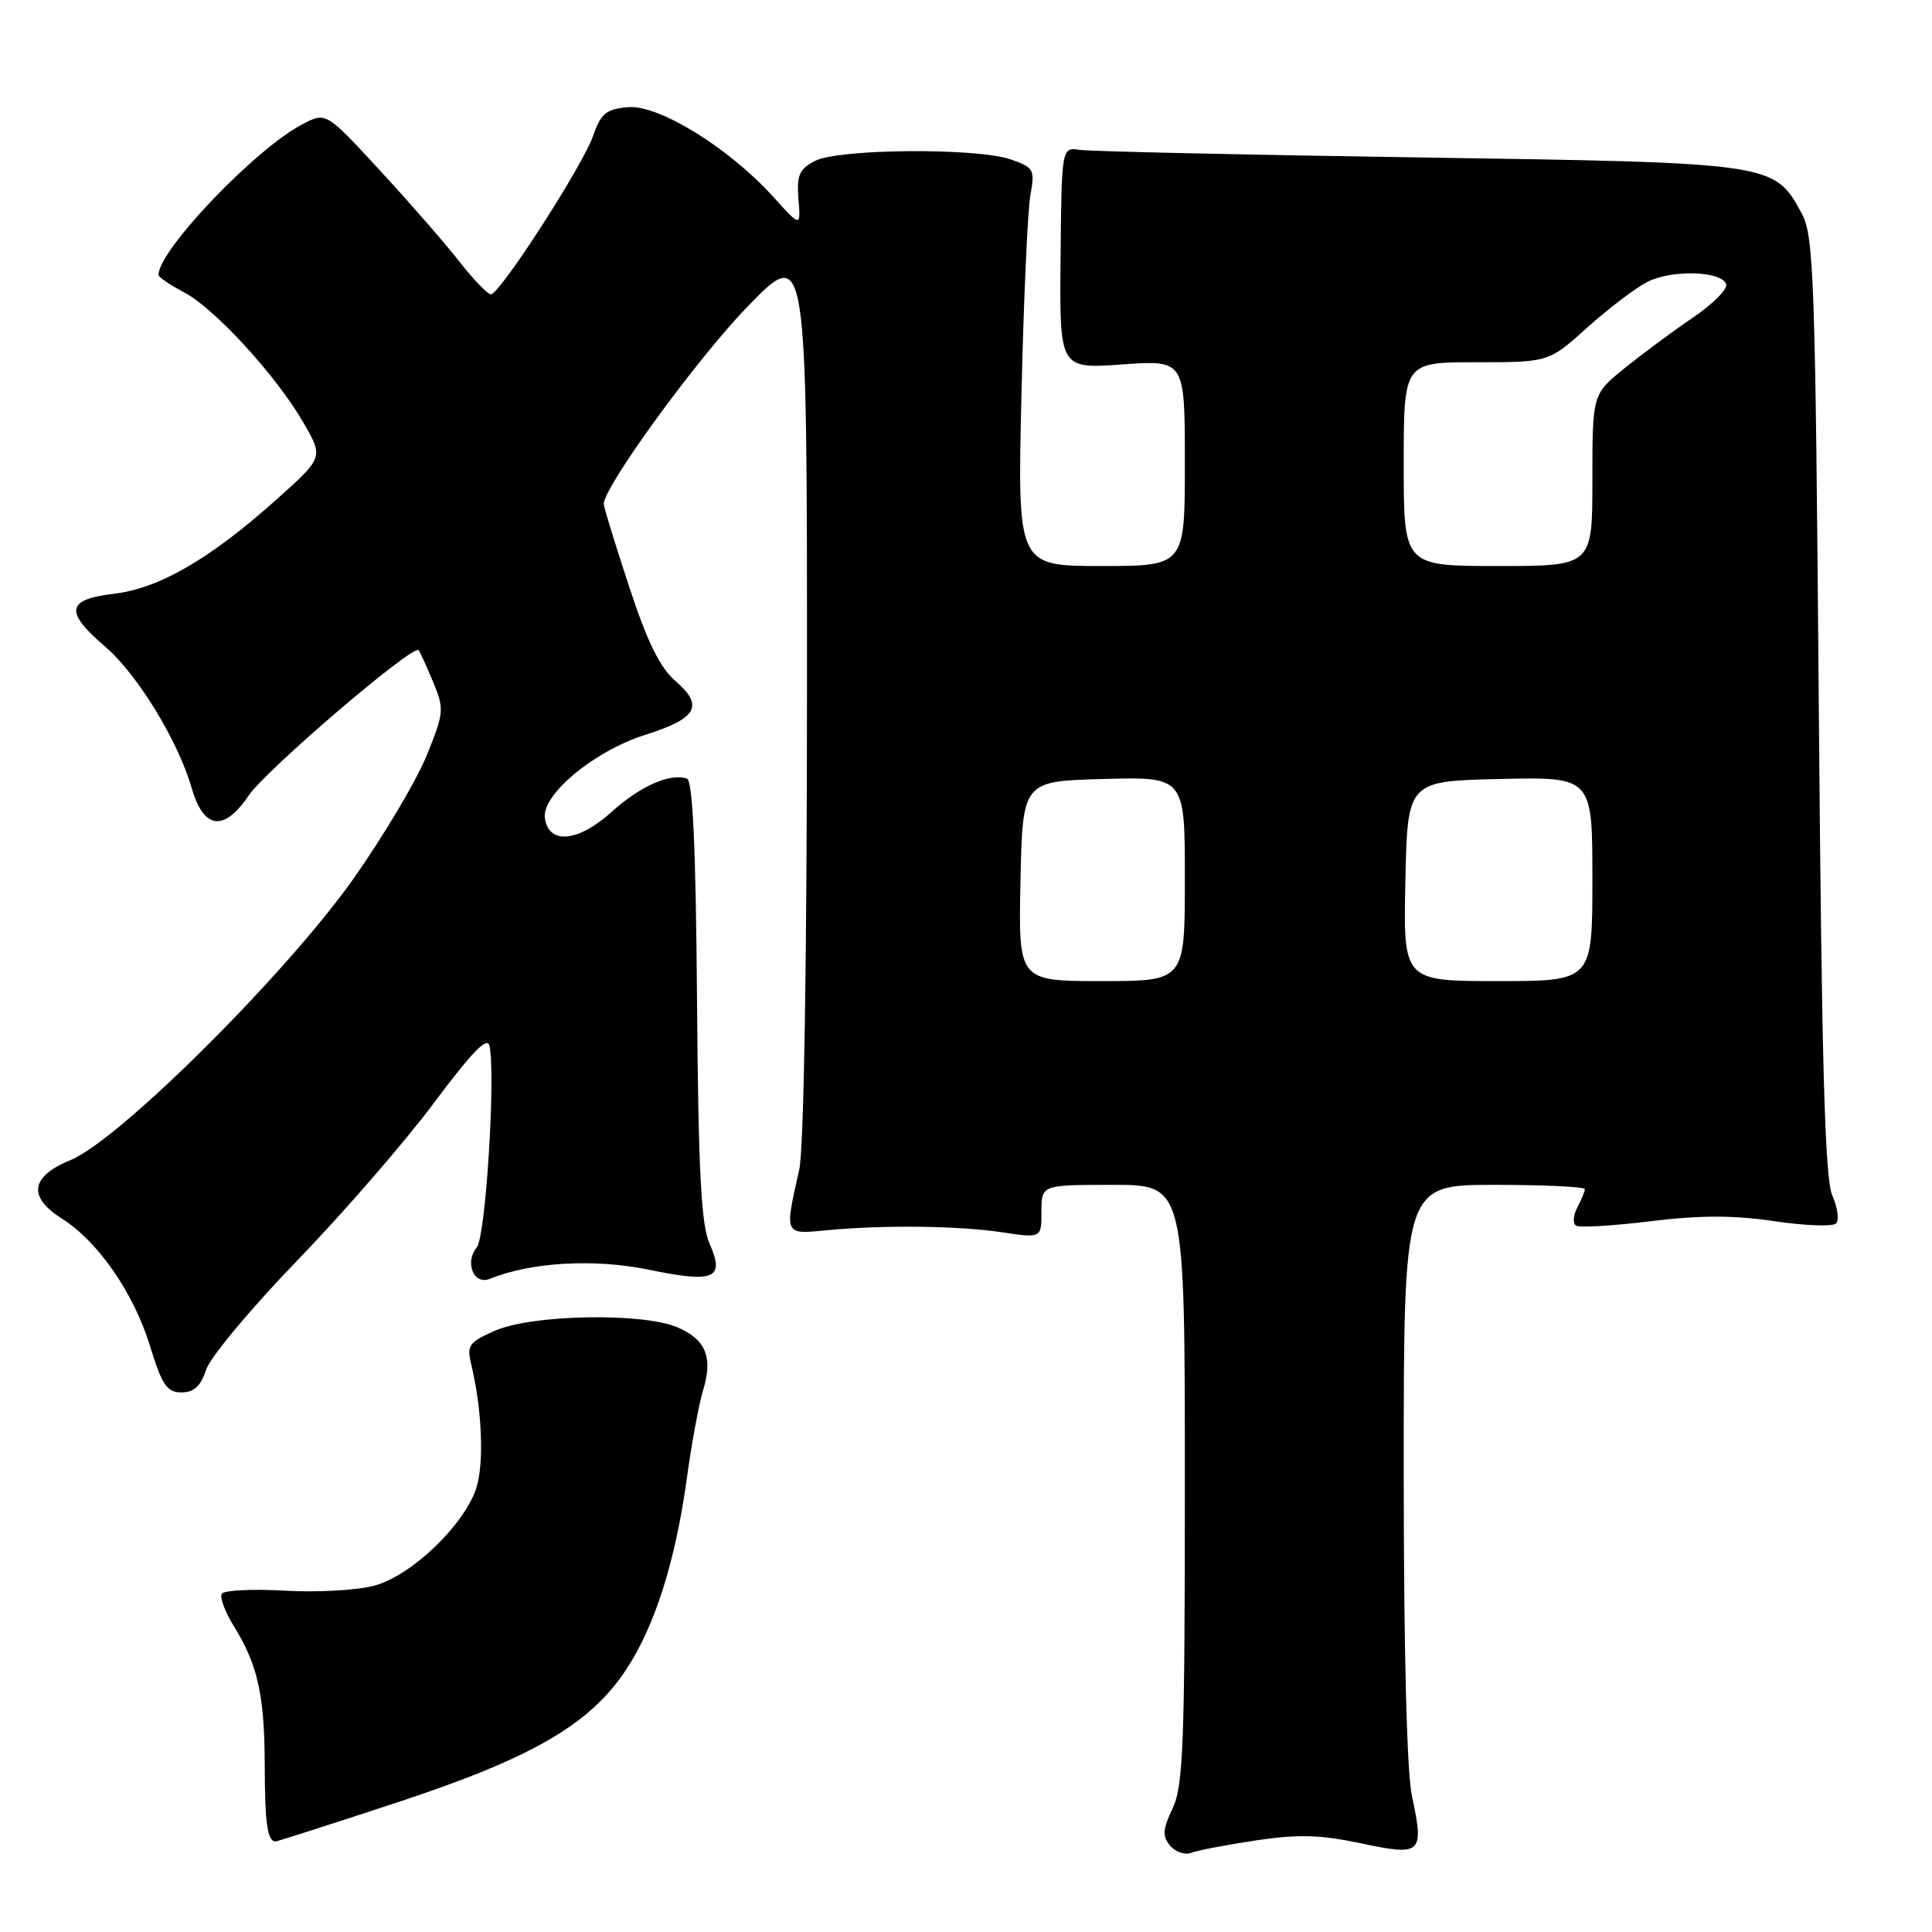<?xml version="1.0" encoding="UTF-8" standalone="no"?>
<!DOCTYPE svg PUBLIC "-//W3C//DTD SVG 1.1//EN" "http://www.w3.org/Graphics/SVG/1.1/DTD/svg11.dtd" >
<svg xmlns="http://www.w3.org/2000/svg" xmlns:xlink="http://www.w3.org/1999/xlink" version="1.1" viewBox="0 0 256 256">
 <g >
 <path fill="currentColor"
d=" M 166.45 243.86 C 172.00 243.03 174.96 243.11 180.34 244.25 C 188.40 245.96 188.73 245.65 187.09 237.99 C 186.41 234.82 186.00 218.60 186.00 194.95 C 186.00 157.00 186.00 157.00 198.00 157.00 C 204.60 157.00 210.00 157.25 210.00 157.57 C 210.00 157.88 209.55 158.97 209.00 160.01 C 208.45 161.04 208.38 162.12 208.85 162.41 C 209.31 162.69 213.75 162.43 218.70 161.82 C 225.26 161.02 229.71 161.01 235.10 161.81 C 239.16 162.42 242.85 162.55 243.28 162.12 C 243.72 161.68 243.50 160.01 242.79 158.41 C 241.80 156.18 241.38 140.98 241.00 93.50 C 240.54 36.68 240.35 31.23 238.73 28.27 C 235.07 21.56 235.12 21.57 188.00 20.86 C 164.62 20.51 144.41 20.06 143.09 19.86 C 140.67 19.50 140.67 19.50 140.53 34.19 C 140.39 48.88 140.39 48.88 148.69 48.29 C 157.00 47.70 157.00 47.70 157.00 61.35 C 157.00 75.00 157.00 75.00 145.91 75.00 C 134.81 75.00 134.81 75.00 135.35 52.25 C 135.64 39.74 136.17 27.87 136.53 25.88 C 137.15 22.47 137.00 22.19 133.94 21.13 C 129.45 19.56 111.15 19.70 108.00 21.32 C 105.90 22.40 105.55 23.21 105.80 26.36 C 106.10 30.12 106.10 30.12 102.45 26.07 C 96.60 19.60 87.28 13.84 83.21 14.20 C 80.32 14.45 79.62 15.03 78.59 18.00 C 77.22 21.96 66.23 39.00 65.04 39.00 C 64.62 39.00 62.74 37.05 60.88 34.67 C 59.02 32.29 54.28 26.85 50.35 22.59 C 43.20 14.84 43.20 14.84 40.12 16.44 C 33.90 19.65 21.00 33.14 21.00 36.43 C 21.00 36.72 22.52 37.75 24.38 38.73 C 28.46 40.87 36.64 49.81 40.24 56.06 C 42.86 60.62 42.86 60.62 36.62 66.20 C 27.80 74.09 21.12 77.96 15.08 78.68 C 8.79 79.42 8.52 81.04 13.90 85.65 C 18.19 89.32 23.59 98.14 25.41 104.45 C 26.99 109.91 29.68 110.25 32.96 105.40 C 35.25 102.02 54.72 85.36 55.46 86.15 C 55.64 86.34 56.50 88.22 57.37 90.32 C 58.89 93.97 58.85 94.41 56.52 100.15 C 55.17 103.45 50.85 110.73 46.91 116.33 C 38.00 128.98 15.82 151.05 9.36 153.71 C 4.02 155.90 3.64 158.59 8.24 161.50 C 12.99 164.50 17.73 171.35 19.86 178.30 C 21.47 183.54 22.12 184.50 24.05 184.50 C 25.70 184.50 26.60 183.67 27.31 181.50 C 27.85 179.85 33.29 173.32 39.41 167.00 C 45.52 160.68 53.67 151.28 57.51 146.13 C 62.57 139.35 64.60 137.27 64.87 138.60 C 65.68 142.71 64.35 163.88 63.18 165.28 C 61.54 167.26 62.77 170.31 64.88 169.46 C 70.36 167.23 78.74 166.75 86.00 168.25 C 94.71 170.04 96.08 169.45 94.00 164.74 C 92.90 162.22 92.53 155.04 92.36 132.52 C 92.20 112.37 91.80 103.43 91.02 103.17 C 88.76 102.42 84.84 104.15 81.02 107.60 C 76.60 111.59 72.71 111.95 72.20 108.41 C 71.76 105.29 78.73 99.50 85.53 97.36 C 92.37 95.20 93.31 93.52 89.51 90.25 C 87.45 88.48 85.76 85.04 83.34 77.66 C 81.50 72.07 80.00 67.18 80.00 66.78 C 80.00 64.50 92.34 47.55 99.05 40.63 C 106.94 32.50 106.94 32.50 106.93 91.50 C 106.92 127.63 106.52 152.24 105.90 155.00 C 103.94 163.70 103.88 163.56 109.50 163.02 C 117.04 162.30 126.88 162.41 132.75 163.28 C 138.00 164.07 138.00 164.07 138.00 160.53 C 138.00 157.00 138.00 157.00 147.50 157.00 C 157.00 157.00 157.00 157.00 157.00 196.60 C 157.00 231.00 156.79 236.65 155.38 239.61 C 154.06 242.39 154.00 243.29 155.04 244.55 C 155.75 245.40 157.01 245.83 157.86 245.50 C 158.70 245.18 162.57 244.44 166.45 243.86 Z  M 52.57 238.85 C 70.49 232.95 78.14 228.52 82.95 221.26 C 86.76 215.51 89.49 206.92 91.01 195.89 C 91.64 191.27 92.61 186.04 93.15 184.27 C 94.51 179.85 93.53 177.47 89.72 175.86 C 85.10 173.91 70.51 174.18 65.63 176.31 C 62.15 177.83 61.83 178.27 62.43 180.75 C 63.88 186.72 64.17 193.94 63.10 197.21 C 61.47 202.13 54.51 208.79 49.59 210.11 C 47.34 210.72 41.99 211.02 37.71 210.77 C 33.42 210.53 29.68 210.71 29.39 211.18 C 29.10 211.65 29.82 213.59 30.99 215.48 C 34.17 220.63 35.05 224.61 35.08 233.93 C 35.10 241.65 35.43 244.00 36.52 244.00 C 36.74 244.00 43.97 241.68 52.57 238.85 Z  M 135.22 116.75 C 135.50 103.50 135.50 103.50 146.25 103.22 C 157.00 102.93 157.00 102.93 157.00 116.47 C 157.00 130.00 157.00 130.00 145.97 130.00 C 134.94 130.00 134.94 130.00 135.22 116.75 Z  M 186.22 116.75 C 186.50 103.50 186.50 103.50 198.75 103.22 C 211.00 102.94 211.00 102.94 211.00 116.47 C 211.00 130.00 211.00 130.00 198.47 130.00 C 185.94 130.00 185.94 130.00 186.22 116.75 Z  M 186.00 61.50 C 186.00 48.00 186.00 48.00 195.60 48.00 C 205.21 48.00 205.21 48.00 210.29 43.43 C 213.09 40.91 216.67 38.19 218.25 37.37 C 221.48 35.70 228.14 35.89 228.73 37.66 C 228.94 38.30 226.95 40.30 224.30 42.10 C 221.66 43.89 217.59 46.91 215.25 48.80 C 211.00 52.24 211.00 52.24 211.00 63.62 C 211.00 75.00 211.00 75.00 198.50 75.00 C 186.00 75.00 186.00 75.00 186.00 61.50 Z "/>
</g>
</svg>
